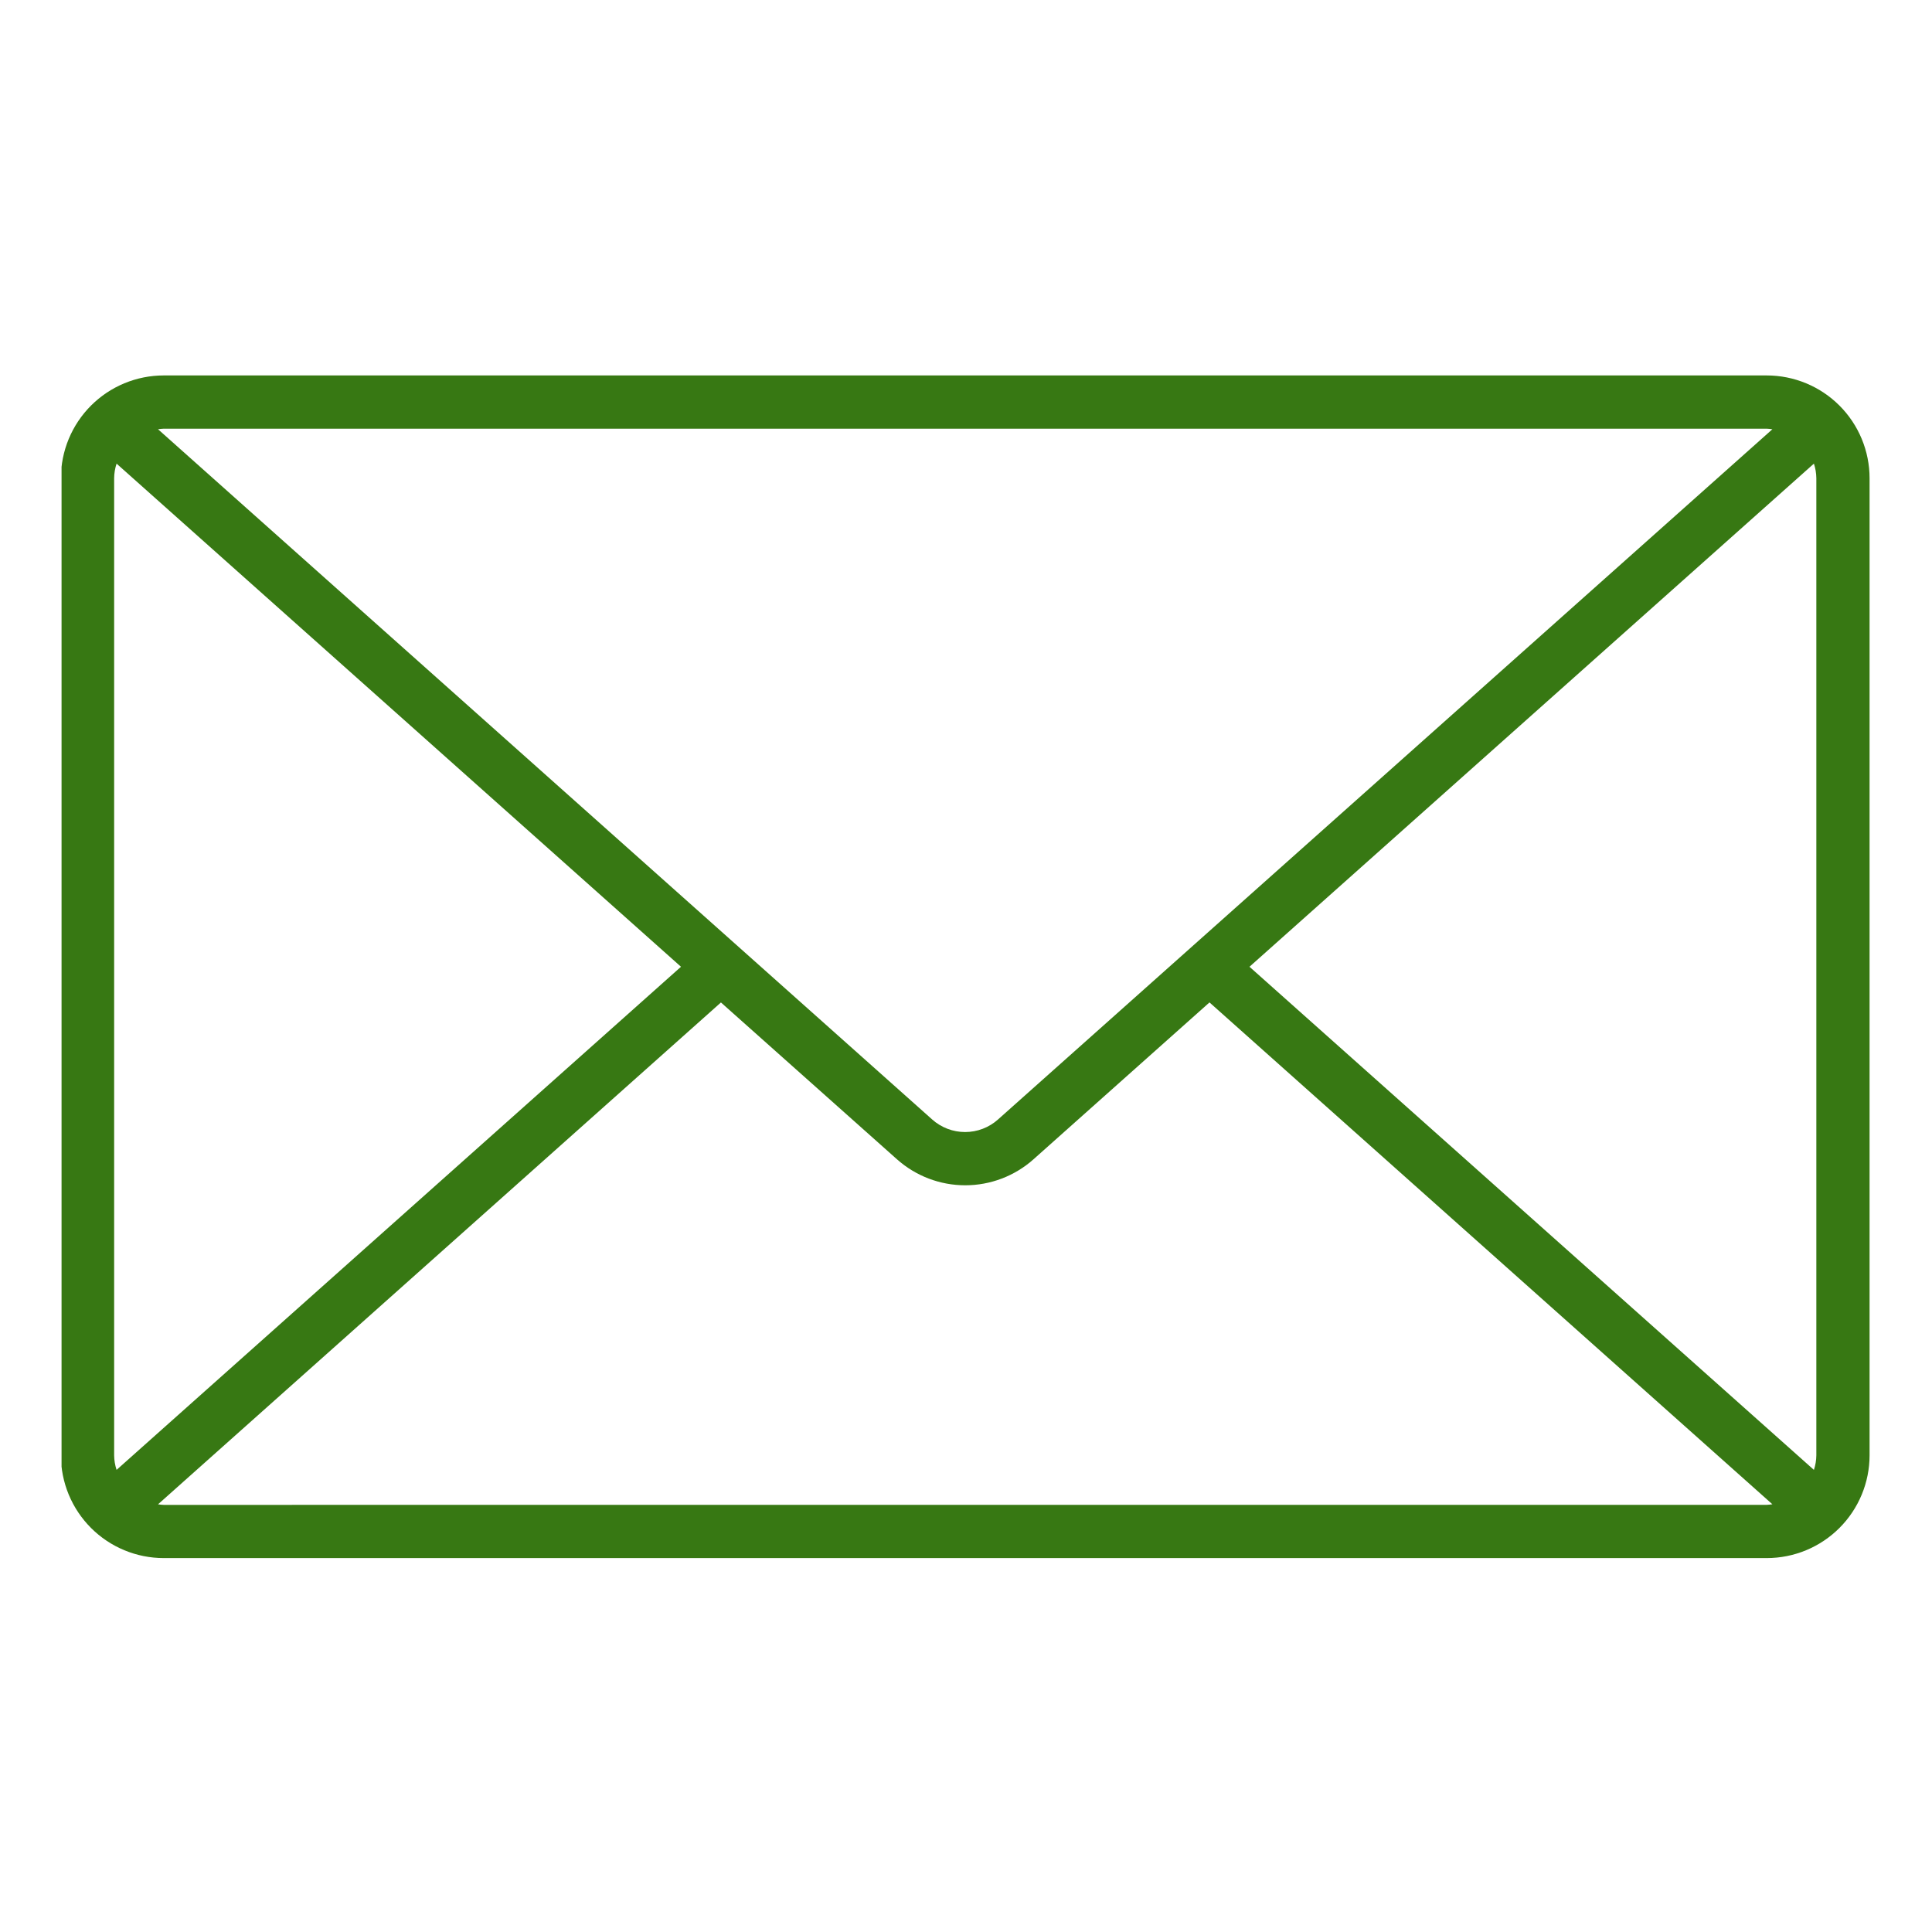 <svg xmlns="http://www.w3.org/2000/svg" xmlns:xlink="http://www.w3.org/1999/xlink" width="1920" zoomAndPan="magnify" viewBox="0 0 1440 1440" height="1920" preserveAspectRatio="xMidYMid meet" version="1.0"><defs><g/><clipPath id="957df51c06"><path d="M 45.875 279 L 1394 279 L 1394 1162 L 45.875 1162 Z M 45.875 279 " clip-rule="nonzero"/></clipPath></defs><g clip-path="url(#957df51c06)"><path fill="#377813" d="M 1316.875 279.832 L 121.973 279.832 C 120.719 279.832 119.469 279.863 118.215 279.926 C 116.965 279.988 115.715 280.082 114.469 280.207 C 113.223 280.332 111.977 280.484 110.738 280.668 C 109.5 280.855 108.266 281.07 107.035 281.316 C 105.809 281.559 104.586 281.836 103.371 282.141 C 102.156 282.445 100.949 282.781 99.75 283.145 C 98.551 283.512 97.363 283.902 96.184 284.328 C 95.004 284.75 93.836 285.199 92.676 285.68 C 91.52 286.16 90.375 286.668 89.242 287.207 C 88.109 287.742 86.992 288.305 85.887 288.898 C 84.781 289.488 83.691 290.105 82.617 290.75 C 81.543 291.395 80.484 292.066 79.441 292.762 C 78.402 293.457 77.375 294.18 76.371 294.926 C 75.363 295.672 74.375 296.445 73.41 297.238 C 72.441 298.035 71.492 298.852 70.562 299.695 C 69.633 300.535 68.727 301.398 67.84 302.285 C 66.957 303.172 66.09 304.078 65.25 305.008 C 64.41 305.934 63.59 306.883 62.797 307.852 C 62 308.82 61.23 309.809 60.484 310.812 C 59.734 311.82 59.016 312.844 58.316 313.887 C 57.621 314.926 56.953 315.984 56.309 317.059 C 55.664 318.137 55.043 319.223 54.453 320.328 C 53.863 321.434 53.297 322.555 52.762 323.684 C 52.227 324.816 51.719 325.961 51.238 327.121 C 50.758 328.277 50.305 329.445 49.883 330.625 C 49.461 331.805 49.066 332.996 48.703 334.191 C 48.336 335.391 48.004 336.598 47.699 337.812 C 47.391 339.031 47.117 340.25 46.871 341.48 C 46.625 342.711 46.41 343.941 46.227 345.184 C 46.043 346.422 45.887 347.664 45.762 348.91 C 45.641 350.16 45.547 351.406 45.484 352.66 C 45.422 353.91 45.387 355.164 45.387 356.414 L 45.387 1084.715 C 45.387 1085.969 45.422 1087.223 45.484 1088.473 C 45.547 1089.723 45.641 1090.973 45.762 1092.219 C 45.887 1093.469 46.043 1094.711 46.227 1095.949 C 46.41 1097.188 46.625 1098.422 46.871 1099.652 C 47.117 1100.879 47.391 1102.102 47.699 1103.316 C 48.004 1104.531 48.336 1105.738 48.703 1106.938 C 49.066 1108.137 49.461 1109.328 49.883 1110.508 C 50.305 1111.688 50.758 1112.855 51.238 1114.012 C 51.719 1115.168 52.227 1116.312 52.762 1117.445 C 53.297 1118.578 53.863 1119.699 54.453 1120.805 C 55.043 1121.906 55.664 1122.996 56.309 1124.07 C 56.953 1125.145 57.621 1126.203 58.316 1127.246 C 59.016 1128.289 59.734 1129.312 60.484 1130.316 C 61.23 1131.324 62 1132.312 62.797 1133.281 C 63.59 1134.25 64.41 1135.195 65.25 1136.125 C 66.09 1137.055 66.957 1137.961 67.84 1138.848 C 68.727 1139.734 69.633 1140.598 70.562 1141.438 C 71.492 1142.281 72.441 1143.098 73.41 1143.895 C 74.375 1144.688 75.363 1145.461 76.371 1146.207 C 77.375 1146.953 78.402 1147.676 79.441 1148.371 C 80.484 1149.066 81.543 1149.738 82.617 1150.383 C 83.691 1151.027 84.781 1151.645 85.887 1152.234 C 86.992 1152.828 88.109 1153.391 89.242 1153.926 C 90.375 1154.461 91.52 1154.969 92.676 1155.449 C 93.836 1155.93 95.004 1156.383 96.184 1156.805 C 97.363 1157.227 98.551 1157.621 99.75 1157.984 C 100.949 1158.352 102.156 1158.684 103.371 1158.992 C 104.586 1159.297 105.809 1159.57 107.035 1159.816 C 108.266 1160.062 109.5 1160.277 110.738 1160.461 C 111.977 1160.648 113.223 1160.801 114.469 1160.926 C 115.715 1161.051 116.965 1161.145 118.215 1161.207 C 119.469 1161.27 120.719 1161.301 121.973 1161.301 L 1316.875 1161.301 C 1318.125 1161.301 1319.379 1161.27 1320.629 1161.207 C 1321.883 1161.145 1323.133 1161.051 1324.379 1160.926 C 1325.625 1160.805 1326.867 1160.648 1328.109 1160.465 C 1329.348 1160.277 1330.582 1160.062 1331.809 1159.82 C 1333.039 1159.574 1334.262 1159.297 1335.477 1158.992 C 1336.691 1158.688 1337.898 1158.352 1339.098 1157.988 C 1340.297 1157.625 1341.488 1157.23 1342.668 1156.809 C 1343.848 1156.387 1345.016 1155.934 1346.172 1155.453 C 1347.328 1154.973 1348.477 1154.465 1349.609 1153.93 C 1350.742 1153.395 1351.859 1152.828 1352.965 1152.238 C 1354.07 1151.648 1355.16 1151.031 1356.234 1150.387 C 1357.309 1149.742 1358.367 1149.07 1359.41 1148.375 C 1360.449 1147.68 1361.473 1146.957 1362.48 1146.211 C 1363.488 1145.465 1364.477 1144.691 1365.445 1143.898 C 1366.414 1143.102 1367.359 1142.285 1368.289 1141.441 C 1369.219 1140.602 1370.125 1139.738 1371.012 1138.852 C 1371.898 1137.965 1372.762 1137.059 1373.602 1136.129 C 1374.445 1135.199 1375.262 1134.254 1376.059 1133.285 C 1376.855 1132.316 1377.625 1131.328 1378.371 1130.32 C 1379.117 1129.316 1379.84 1128.293 1380.535 1127.25 C 1381.234 1126.207 1381.902 1125.148 1382.547 1124.074 C 1383.191 1123 1383.812 1121.91 1384.402 1120.805 C 1384.992 1119.699 1385.559 1118.582 1386.094 1117.449 C 1386.629 1116.316 1387.137 1115.172 1387.617 1114.016 C 1388.098 1112.855 1388.551 1111.688 1388.973 1110.508 C 1389.395 1109.328 1389.789 1108.141 1390.152 1106.941 C 1390.52 1105.742 1390.852 1104.535 1391.16 1103.32 C 1391.465 1102.105 1391.738 1100.883 1391.984 1099.652 C 1392.23 1098.426 1392.445 1097.191 1392.629 1095.949 C 1392.816 1094.711 1392.969 1093.469 1393.094 1092.223 C 1393.219 1090.973 1393.312 1089.727 1393.375 1088.473 C 1393.438 1087.223 1393.469 1085.969 1393.469 1084.715 L 1393.469 356.414 C 1393.469 355.164 1393.438 353.91 1393.375 352.66 C 1393.312 351.406 1393.219 350.156 1393.094 348.91 C 1392.969 347.664 1392.816 346.422 1392.629 345.18 C 1392.445 343.941 1392.23 342.707 1391.984 341.48 C 1391.738 340.25 1391.465 339.027 1391.16 337.812 C 1390.852 336.598 1390.52 335.391 1390.152 334.191 C 1389.789 332.992 1389.395 331.805 1388.973 330.625 C 1388.551 329.445 1388.098 328.273 1387.617 327.117 C 1387.137 325.961 1386.629 324.816 1386.094 323.684 C 1385.559 322.551 1384.992 321.43 1384.402 320.328 C 1383.812 319.223 1383.191 318.133 1382.547 317.059 C 1381.902 315.984 1381.234 314.926 1380.535 313.883 C 1379.84 312.84 1379.117 311.816 1378.371 310.809 C 1377.625 309.805 1376.855 308.816 1376.059 307.848 C 1375.262 306.879 1374.445 305.93 1373.602 305.004 C 1372.762 304.074 1371.898 303.168 1371.012 302.281 C 1370.125 301.395 1369.219 300.531 1368.289 299.691 C 1367.359 298.848 1366.414 298.031 1365.445 297.234 C 1364.477 296.441 1363.488 295.668 1362.48 294.922 C 1361.473 294.176 1360.449 293.453 1359.41 292.758 C 1358.367 292.062 1357.309 291.391 1356.234 290.746 C 1355.16 290.102 1354.07 289.484 1352.965 288.895 C 1351.859 288.301 1350.738 287.738 1349.609 287.203 C 1348.477 286.668 1347.328 286.156 1346.172 285.68 C 1345.016 285.199 1343.848 284.746 1342.668 284.324 C 1341.488 283.902 1340.297 283.508 1339.098 283.145 C 1337.898 282.777 1336.691 282.445 1335.477 282.141 C 1334.262 281.832 1333.039 281.559 1331.809 281.312 C 1330.582 281.066 1329.348 280.852 1328.109 280.668 C 1326.867 280.484 1325.625 280.328 1324.379 280.207 C 1323.133 280.082 1321.883 279.988 1320.629 279.926 C 1319.379 279.863 1318.125 279.832 1316.875 279.832 Z M 931.293 720.566 L 1351.98 345.562 C 1353.141 349.09 1353.746 352.707 1353.793 356.414 L 1353.793 1084.715 C 1353.746 1088.426 1353.141 1092.043 1351.98 1095.566 Z M 1316.828 319.52 C 1318.234 319.578 1319.633 319.715 1321.023 319.938 L 743.852 834.402 C 743.02 835.148 742.152 835.852 741.254 836.52 C 740.352 837.184 739.426 837.809 738.469 838.391 C 737.512 838.973 736.531 839.508 735.527 840 C 734.523 840.492 733.496 840.938 732.453 841.34 C 731.406 841.738 730.344 842.086 729.266 842.391 C 728.188 842.691 727.102 842.945 726 843.148 C 724.898 843.348 723.793 843.5 722.676 843.602 C 721.562 843.707 720.445 843.758 719.328 843.758 C 718.207 843.758 717.09 843.707 715.977 843.602 C 714.863 843.5 713.754 843.348 712.652 843.148 C 711.551 842.945 710.465 842.691 709.387 842.391 C 708.309 842.086 707.246 841.738 706.203 841.34 C 705.156 840.938 704.129 840.492 703.125 840 C 702.121 839.508 701.141 838.973 700.184 838.391 C 699.227 837.809 698.301 837.184 697.402 836.52 C 696.5 835.852 695.633 835.148 694.801 834.402 L 117.789 319.938 C 119.176 319.719 120.57 319.578 121.973 319.52 Z M 86.887 1095.566 C 85.727 1092.043 85.121 1088.426 85.074 1084.715 L 85.074 356.414 C 85.121 352.707 85.727 349.09 86.887 345.562 L 507.566 720.566 Z M 121.973 1121.648 C 120.57 1121.59 119.176 1121.449 117.789 1121.23 L 537.344 747.18 L 668.504 864.031 C 670.238 865.578 672.039 867.043 673.906 868.426 C 675.773 869.809 677.699 871.102 679.684 872.309 C 681.668 873.516 683.707 874.629 685.793 875.652 C 687.879 876.672 690.008 877.598 692.18 878.426 C 694.352 879.25 696.555 879.98 698.793 880.605 C 701.027 881.234 703.289 881.758 705.574 882.176 C 707.859 882.598 710.16 882.914 712.473 883.125 C 714.785 883.336 717.105 883.441 719.43 883.441 C 721.75 883.441 724.07 883.336 726.383 883.125 C 728.699 882.914 730.996 882.598 733.281 882.176 C 735.566 881.758 737.828 881.234 740.066 880.605 C 742.301 879.98 744.508 879.25 746.676 878.426 C 748.848 877.598 750.977 876.672 753.062 875.652 C 755.152 874.629 757.188 873.516 759.172 872.309 C 761.156 871.102 763.086 869.809 764.953 868.426 C 766.82 867.043 768.621 865.578 770.352 864.031 L 901.48 747.145 L 1321.035 1121.195 C 1319.645 1121.414 1318.246 1121.555 1316.84 1121.613 Z M 121.973 1121.648 " fill-opacity="1" fill-rule="nonzero"/></g><g fill="#377813" fill-opacity="1"><g transform="translate(700.747, 1141.453)"><g><path d="M 2.422 0.125 C 1.785 0.125 1.305 -0.039 0.984 -0.375 C 0.672 -0.719 0.516 -1.18 0.516 -1.766 C 0.516 -2.422 0.727 -2.926 1.156 -3.281 C 1.594 -3.633 2.289 -3.82 3.25 -3.844 L 4.672 -3.875 L 4.672 -4.219 C 4.672 -4.727 4.562 -5.094 4.344 -5.312 C 4.125 -5.539 3.781 -5.656 3.312 -5.656 C 2.844 -5.656 2.5 -5.57 2.281 -5.406 C 2.062 -5.25 1.93 -4.992 1.891 -4.641 L 0.797 -4.75 C 0.973 -5.883 1.816 -6.453 3.328 -6.453 C 4.129 -6.453 4.727 -6.27 5.125 -5.906 C 5.531 -5.539 5.734 -5.016 5.734 -4.328 L 5.734 -1.594 C 5.734 -1.281 5.773 -1.047 5.859 -0.891 C 5.941 -0.734 6.098 -0.656 6.328 -0.656 C 6.43 -0.656 6.547 -0.664 6.672 -0.688 L 6.672 -0.031 C 6.41 0.031 6.141 0.062 5.859 0.062 C 5.473 0.062 5.188 -0.039 5 -0.25 C 4.82 -0.457 4.723 -0.781 4.703 -1.219 L 4.672 -1.219 C 4.398 -0.727 4.082 -0.379 3.719 -0.172 C 3.363 0.023 2.93 0.125 2.422 0.125 Z M 2.672 -0.672 C 3.055 -0.672 3.398 -0.758 3.703 -0.938 C 4.004 -1.113 4.238 -1.352 4.406 -1.656 C 4.582 -1.969 4.672 -2.285 4.672 -2.609 L 4.672 -3.125 L 3.516 -3.109 C 3.016 -3.098 2.633 -3.047 2.375 -2.953 C 2.125 -2.859 1.93 -2.711 1.797 -2.516 C 1.66 -2.328 1.594 -2.07 1.594 -1.75 C 1.594 -1.406 1.688 -1.141 1.875 -0.953 C 2.062 -0.766 2.328 -0.672 2.672 -0.672 Z M 2.672 -0.672 "/></g></g><g transform="translate(707.421, 1141.453)"><g><path d="M 5.562 -1.75 C 5.562 -1.156 5.336 -0.691 4.891 -0.359 C 4.441 -0.035 3.812 0.125 3 0.125 C 2.207 0.125 1.598 -0.004 1.172 -0.266 C 0.742 -0.523 0.461 -0.93 0.328 -1.484 L 1.266 -1.672 C 1.359 -1.328 1.547 -1.078 1.828 -0.922 C 2.109 -0.766 2.5 -0.688 3 -0.688 C 3.531 -0.688 3.922 -0.766 4.172 -0.922 C 4.422 -1.086 4.547 -1.336 4.547 -1.672 C 4.547 -1.922 4.457 -2.125 4.281 -2.281 C 4.113 -2.438 3.836 -2.566 3.453 -2.672 L 2.703 -2.859 C 2.086 -3.016 1.648 -3.164 1.391 -3.312 C 1.141 -3.469 0.941 -3.656 0.797 -3.875 C 0.66 -4.094 0.594 -4.359 0.594 -4.672 C 0.594 -5.242 0.797 -5.68 1.203 -5.984 C 1.617 -6.285 2.219 -6.438 3 -6.438 C 3.707 -6.438 4.266 -6.312 4.672 -6.062 C 5.086 -5.82 5.348 -5.43 5.453 -4.891 L 4.5 -4.766 C 4.445 -5.047 4.289 -5.258 4.031 -5.406 C 3.781 -5.562 3.438 -5.641 3 -5.641 C 2.531 -5.641 2.18 -5.566 1.953 -5.422 C 1.723 -5.273 1.609 -5.055 1.609 -4.766 C 1.609 -4.586 1.656 -4.441 1.75 -4.328 C 1.844 -4.211 1.977 -4.113 2.156 -4.031 C 2.344 -3.945 2.734 -3.832 3.328 -3.688 C 3.891 -3.539 4.289 -3.41 4.531 -3.297 C 4.781 -3.18 4.973 -3.051 5.109 -2.906 C 5.254 -2.758 5.363 -2.586 5.438 -2.391 C 5.52 -2.203 5.562 -1.988 5.562 -1.75 Z M 5.562 -1.75 "/></g></g><g transform="translate(713.421, 1141.453)"><g><path d="M 4.812 -1.016 C 4.613 -0.609 4.352 -0.316 4.031 -0.141 C 3.707 0.035 3.312 0.125 2.844 0.125 C 2.039 0.125 1.445 -0.145 1.062 -0.688 C 0.688 -1.227 0.5 -2.047 0.5 -3.141 C 0.5 -5.348 1.281 -6.453 2.844 -6.453 C 3.32 -6.453 3.719 -6.363 4.031 -6.188 C 4.352 -6.02 4.613 -5.742 4.812 -5.359 L 4.828 -5.359 L 4.812 -6.062 L 4.812 -8.703 L 5.859 -8.703 L 5.859 -1.312 C 5.859 -0.645 5.875 -0.207 5.906 0 L 4.891 0 C 4.879 -0.062 4.863 -0.207 4.844 -0.438 C 4.832 -0.664 4.828 -0.859 4.828 -1.016 Z M 1.609 -3.172 C 1.609 -2.285 1.723 -1.648 1.953 -1.266 C 2.191 -0.891 2.578 -0.703 3.109 -0.703 C 3.703 -0.703 4.133 -0.906 4.406 -1.312 C 4.676 -1.727 4.812 -2.375 4.812 -3.25 C 4.812 -4.082 4.676 -4.691 4.406 -5.078 C 4.133 -5.473 3.707 -5.672 3.125 -5.672 C 2.594 -5.672 2.207 -5.473 1.969 -5.078 C 1.727 -4.691 1.609 -4.055 1.609 -3.172 Z M 1.609 -3.172 "/></g></g></g></svg>